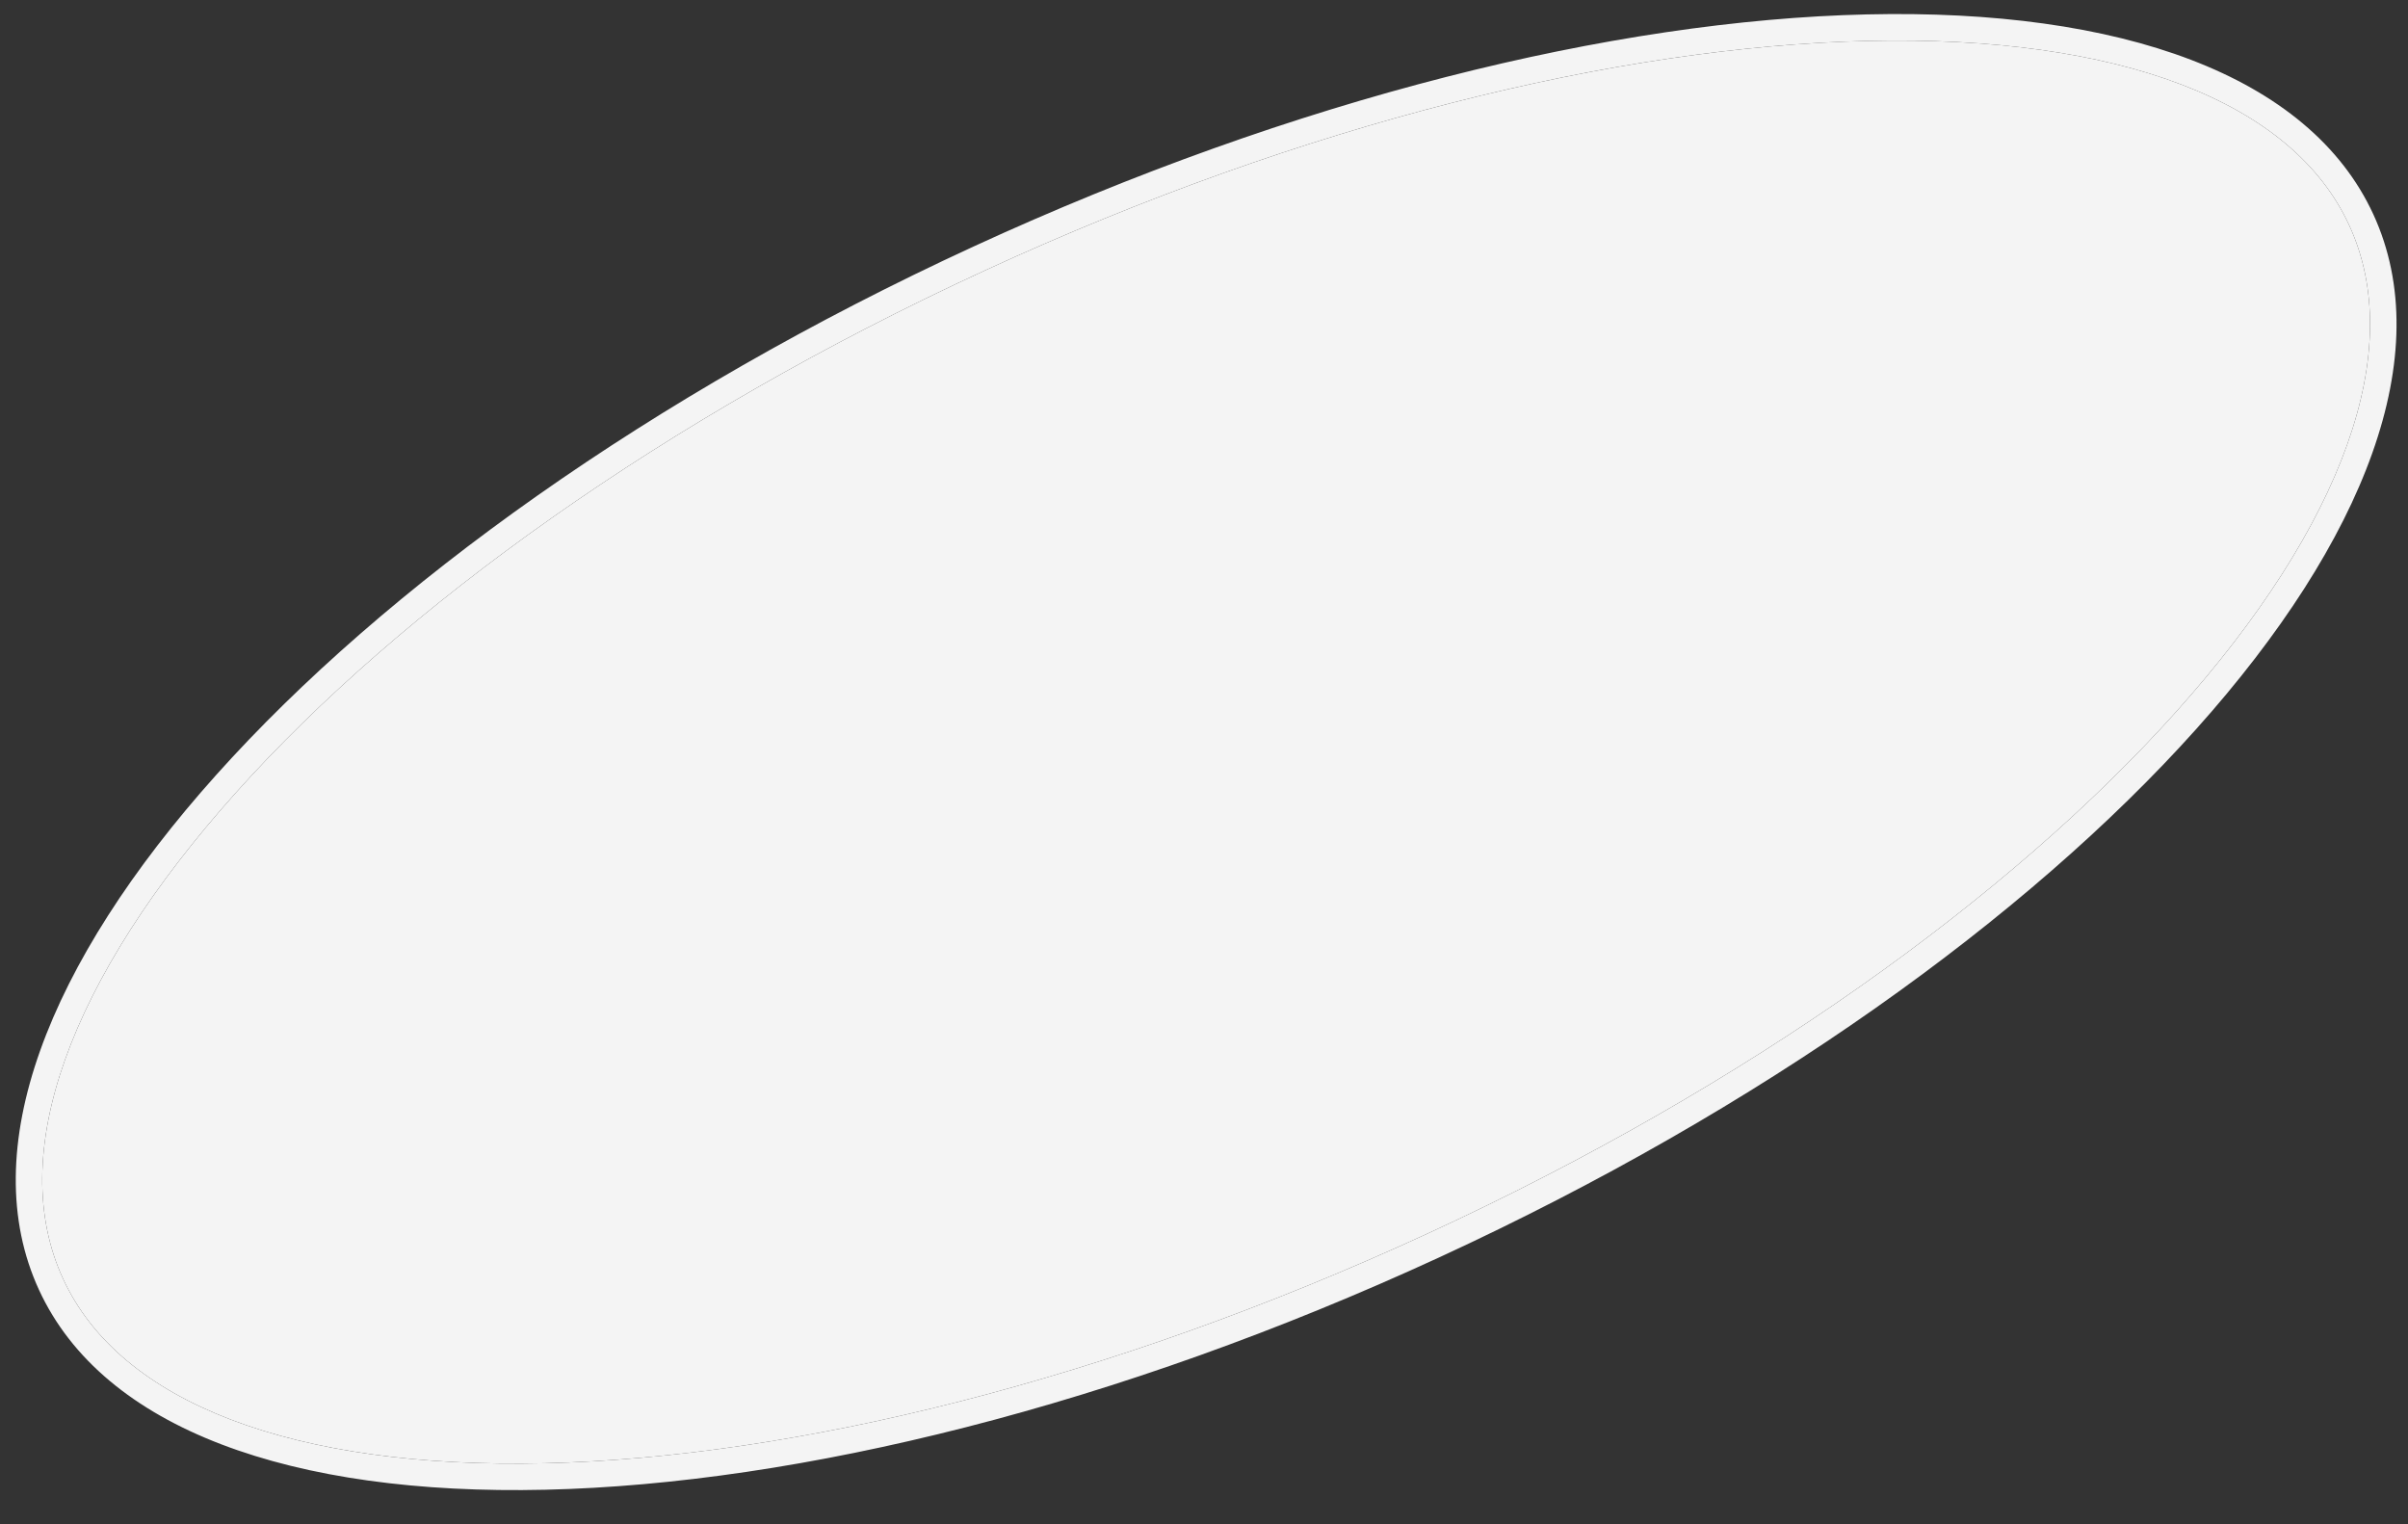 <svg width="158" height="100" viewBox="0 0 158 100" fill="none" xmlns="http://www.w3.org/2000/svg">
<rect x="0" y="0" width="158" height="100" fill="#333333" stroke="none"/>
<g clip-path="url(#clip0_6973_8009)">
<path fill-rule="evenodd" clip-rule="evenodd" d="M154.014 29.156C155.958 23.694 156.011 18.837 154.145 14.786C152.279 10.736 148.553 7.62 143.138 5.548C137.712 3.472 130.701 2.494 122.531 2.683C106.197 3.06 85.576 8.092 64.592 17.759C43.607 27.427 26.382 39.83 15.481 52C10.028 58.087 6.215 64.051 4.267 69.524C2.323 74.986 2.271 79.843 4.137 83.893C6.002 87.943 9.728 91.06 15.143 93.132C20.569 95.207 27.58 96.185 35.75 95.996C52.084 95.619 72.705 90.588 93.689 80.92C114.674 71.253 131.899 58.85 142.8 46.68C148.253 40.593 152.066 34.628 154.014 29.156ZM94.417 82.499C136.713 63.014 164.161 32.373 155.724 14.059C147.287 -4.255 106.16 -3.305 63.864 16.18C21.569 35.665 -5.879 66.307 2.558 84.621C10.994 102.934 52.121 101.985 94.417 82.499Z" fill="#F4F4F4"/>
<path d="M154.145 14.786C156.011 18.837 155.958 23.694 154.014 29.156C152.066 34.628 148.253 40.593 142.8 46.68C131.899 58.85 114.674 71.253 93.689 80.92C72.705 90.588 52.084 95.619 35.75 95.996C27.58 96.185 20.569 95.207 15.143 93.132C9.728 91.06 6.002 87.943 4.137 83.893C2.271 79.843 2.323 74.986 4.267 69.524C6.215 64.051 10.028 58.087 15.481 52C26.382 39.83 43.607 27.427 64.592 17.759C85.576 8.092 106.197 3.06 122.531 2.683C130.701 2.494 137.712 3.472 143.138 5.548C148.553 7.62 152.279 10.736 154.145 14.786Z" fill="#F4F4F4"/>
</g>
<defs>
<clipPath id="clip0_6973_8009">
<rect width="158" height="99.032" fill="white"/>
</clipPath>
</defs>
</svg>
